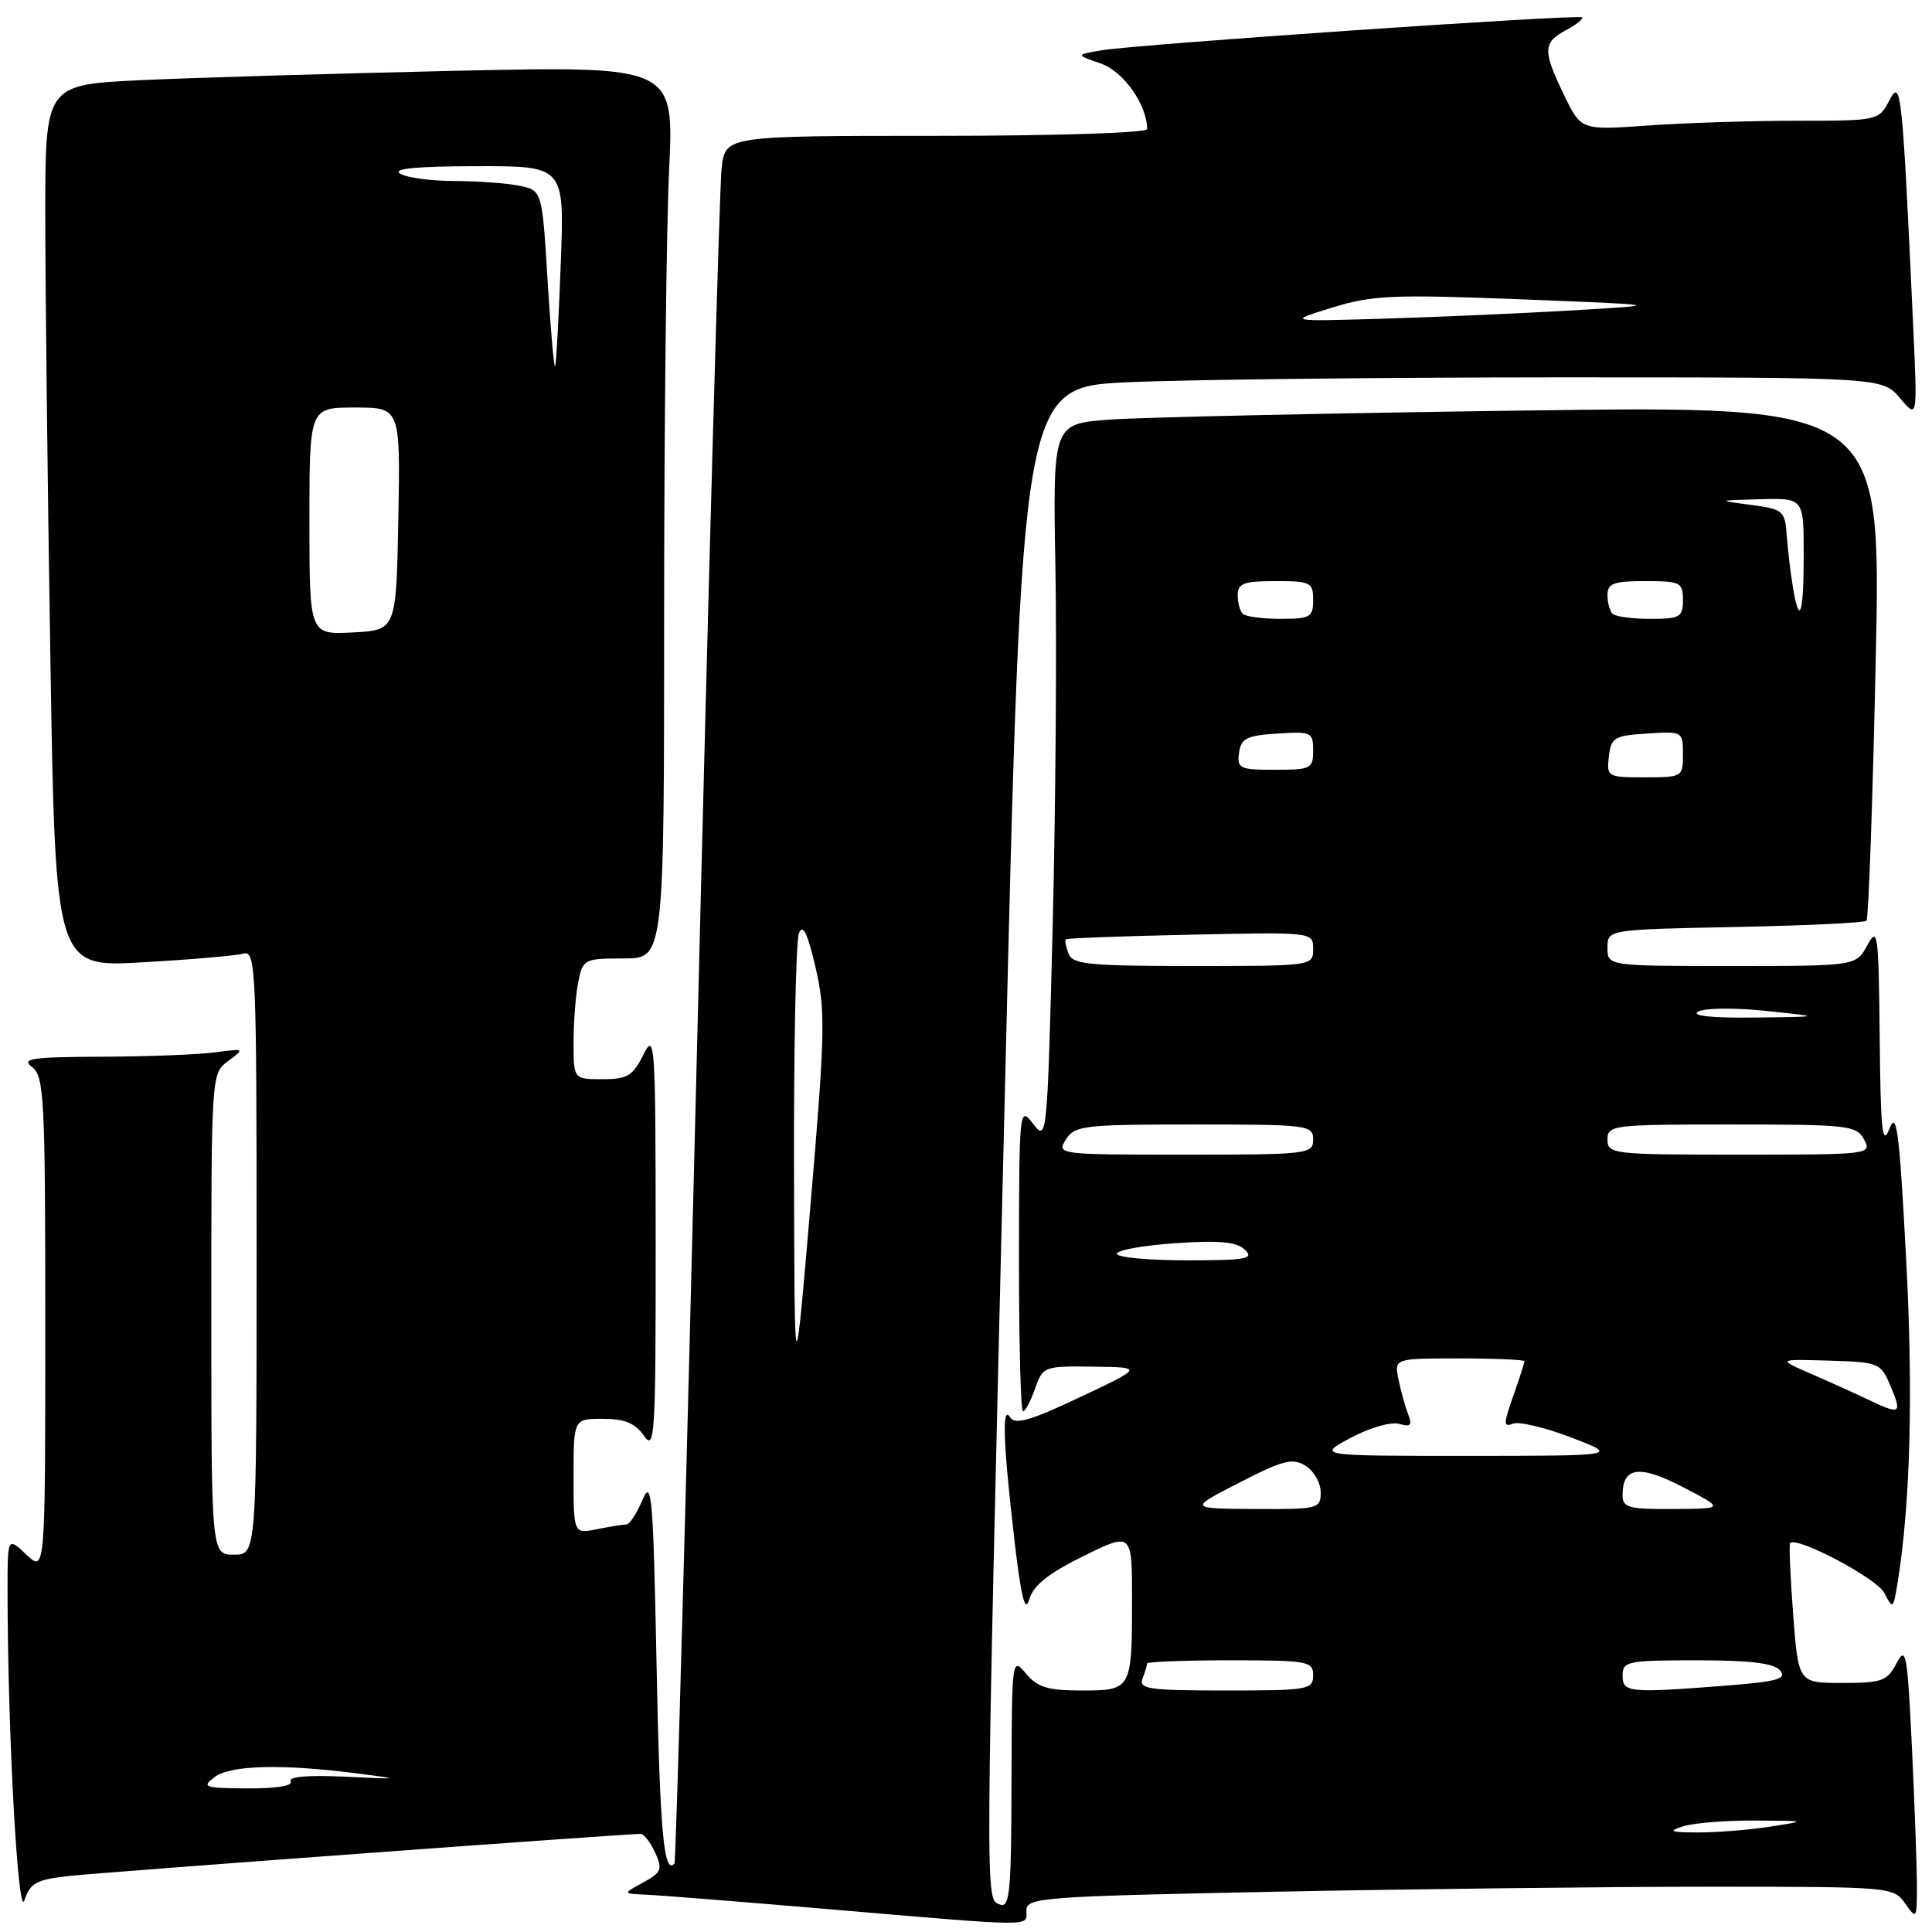 <?xml version="1.0" encoding="UTF-8" standalone="no"?>
<!DOCTYPE svg PUBLIC "-//W3C//DTD SVG 1.1//EN" "http://www.w3.org/Graphics/SVG/1.1/DTD/svg11.dtd" >
<svg xmlns="http://www.w3.org/2000/svg" xmlns:xlink="http://www.w3.org/1999/xlink" version="1.1" viewBox="0 0 256 256">
 <g >
 <path fill="currentColor"
d=" M 136.00 253.16 C 136.00 251.43 137.88 251.29 169.16 250.66 C 187.40 250.30 213.25 250.00 226.61 250.00 C 250.56 250.00 250.91 250.03 252.44 252.22 C 253.95 254.37 254.00 254.30 254.00 249.88 C 254.00 247.37 253.70 239.12 253.34 231.54 C 252.74 219.05 252.55 218.01 251.31 220.38 C 250.07 222.75 249.38 223.00 244.11 223.00 C 238.29 223.00 238.29 223.00 237.60 213.88 C 237.22 208.86 237.04 204.63 237.20 204.46 C 238.12 203.55 248.68 209.13 249.67 211.06 C 250.81 213.26 250.86 213.23 251.41 209.91 C 253.14 199.34 253.53 184.63 252.56 166.56 C 251.67 149.82 251.32 147.09 250.36 149.56 C 249.41 151.99 249.19 149.91 249.07 137.50 C 248.93 123.60 248.81 122.70 247.43 125.25 C 245.94 128.00 245.94 128.00 229.47 128.00 C 213.00 128.00 213.00 128.00 213.00 125.58 C 213.00 123.17 213.00 123.17 229.92 122.83 C 239.22 122.65 247.06 122.28 247.32 122.00 C 247.59 121.72 248.14 106.26 248.54 87.63 C 249.28 53.75 249.28 53.75 201.89 54.40 C 175.82 54.75 151.12 55.30 147.00 55.60 C 139.50 56.16 139.50 56.16 139.85 75.33 C 140.04 85.87 139.87 107.29 139.48 122.92 C 138.77 150.89 138.73 151.30 136.90 148.92 C 135.07 146.54 135.04 146.81 135.02 166.75 C 135.01 177.89 135.25 187.00 135.55 187.00 C 135.86 187.00 136.57 185.65 137.15 184.00 C 138.18 181.06 138.33 181.00 144.85 181.09 C 151.50 181.17 151.50 181.17 143.09 185.14 C 136.55 188.23 134.51 188.83 133.86 187.81 C 132.74 186.04 132.91 191.09 134.41 204.00 C 135.30 211.68 135.83 213.81 136.38 211.93 C 136.92 210.07 138.90 208.49 143.56 206.19 C 150.00 203.02 150.00 203.02 150.00 211.93 C 150.00 223.89 149.94 224.00 143.30 224.00 C 138.84 224.00 137.47 223.58 135.94 221.75 C 134.09 219.53 134.07 219.73 134.03 236.22 C 134.00 250.66 133.80 252.86 132.50 252.36 C 130.52 251.60 130.51 253.82 133.17 143.90 C 135.41 51.29 135.41 51.29 149.46 50.65 C 157.18 50.30 182.83 50.01 206.46 50.00 C 249.42 50.00 249.42 50.00 251.75 52.75 C 254.07 55.50 254.07 55.50 253.52 43.50 C 252.06 11.82 251.91 10.33 250.36 13.29 C 248.95 15.98 248.87 16.00 238.12 16.00 C 232.17 16.00 223.30 16.28 218.40 16.63 C 209.50 17.26 209.50 17.26 207.25 12.60 C 204.40 6.70 204.43 5.64 207.50 4.00 C 208.87 3.27 209.83 2.50 209.64 2.30 C 209.19 1.86 150.82 5.86 146.00 6.66 C 142.50 7.25 142.50 7.25 145.85 8.41 C 148.88 9.47 152.00 13.88 152.00 17.11 C 152.00 17.61 139.60 18.00 124.06 18.00 C 96.12 18.00 96.12 18.00 95.62 22.25 C 95.34 24.59 93.90 76.00 92.42 136.50 C 90.94 197.00 89.57 246.69 89.37 246.92 C 87.96 248.52 87.44 242.78 87.00 220.67 C 86.55 198.16 86.36 195.84 85.13 198.75 C 84.37 200.54 83.42 202.00 83.00 202.00 C 82.59 202.00 80.84 202.28 79.13 202.62 C 76.00 203.25 76.00 203.25 76.00 195.62 C 76.00 188.00 76.00 188.00 79.88 188.00 C 82.77 188.00 84.16 188.57 85.33 190.25 C 86.77 192.32 86.89 190.23 86.88 164.50 C 86.87 138.03 86.78 136.68 85.25 139.75 C 83.85 142.57 83.13 143.00 79.82 143.00 C 76.00 143.00 76.00 143.00 76.00 138.13 C 76.00 135.44 76.28 131.84 76.62 130.13 C 77.23 127.09 77.40 127.00 82.62 127.00 C 88.00 127.00 88.00 127.00 88.00 81.66 C 88.00 56.72 88.30 30.11 88.66 22.53 C 89.32 8.75 89.32 8.75 60.41 9.38 C 44.51 9.74 25.76 10.29 18.75 10.62 C 6.00 11.22 6.00 11.22 6.00 28.36 C 6.00 37.79 6.30 64.10 6.67 86.84 C 7.33 128.18 7.33 128.18 18.91 127.51 C 25.29 127.15 31.29 126.63 32.25 126.36 C 33.90 125.89 34.00 128.25 34.00 165.93 C 34.00 206.00 34.00 206.00 31.00 206.00 C 28.00 206.00 28.00 206.00 28.00 174.12 C 28.00 142.24 28.00 142.24 30.25 140.58 C 32.46 138.94 32.43 138.92 28.50 139.44 C 26.30 139.74 19.55 140.00 13.50 140.02 C 4.14 140.06 2.76 140.26 4.25 141.39 C 5.85 142.61 6.00 145.46 6.00 175.53 C 6.00 208.35 6.00 208.35 3.50 206.00 C 1.00 203.65 1.00 203.65 1.00 210.67 C 1.00 229.11 2.37 254.39 3.23 251.81 C 4.01 249.48 4.80 249.05 9.31 248.56 C 13.81 248.07 82.71 243.00 84.88 243.00 C 85.32 243.00 86.19 244.12 86.81 245.48 C 87.82 247.70 87.65 248.12 85.22 249.44 C 82.50 250.92 82.50 250.92 85.50 251.05 C 87.15 251.11 97.95 251.97 109.50 252.95 C 137.69 255.35 136.00 255.33 136.00 253.16 Z  M 223.00 242.00 C 224.38 241.56 228.65 241.21 232.50 241.23 C 239.50 241.27 239.50 241.27 234.50 242.05 C 231.75 242.47 227.47 242.82 225.00 242.81 C 221.32 242.80 220.96 242.65 223.00 242.00 Z  M 28.44 235.47 C 30.55 233.87 37.42 233.71 47.50 235.01 C 53.22 235.75 53.13 235.77 45.71 235.42 C 40.83 235.19 38.14 235.42 38.52 236.03 C 38.88 236.62 36.65 236.99 32.81 236.97 C 27.04 236.94 26.67 236.81 28.44 235.47 Z  M 151.39 222.42 C 151.73 221.55 152.00 220.65 152.00 220.42 C 152.00 220.19 156.95 220.00 163.00 220.00 C 173.33 220.00 174.00 220.12 174.00 222.00 C 174.00 223.89 173.33 224.00 162.39 224.00 C 152.22 224.00 150.86 223.80 151.39 222.42 Z  M 215.00 222.00 C 215.00 220.13 215.67 220.00 224.88 220.00 C 231.96 220.00 235.07 220.38 235.88 221.35 C 236.80 222.46 235.52 222.82 228.75 223.35 C 215.77 224.36 215.00 224.28 215.00 222.00 Z  M 164.25 196.44 C 170.04 193.47 171.27 193.15 173.00 194.23 C 174.10 194.92 175.00 196.50 175.00 197.74 C 175.00 199.92 174.68 200.00 166.25 199.95 C 157.50 199.90 157.50 199.90 164.25 196.44 Z  M 215.00 198.12 C 215.00 194.35 217.22 194.05 223.00 197.05 C 228.50 199.91 228.50 199.91 221.75 199.95 C 215.80 199.99 215.00 199.78 215.00 198.12 Z  M 179.00 190.51 C 181.51 189.17 184.34 188.36 185.40 188.67 C 186.93 189.12 187.16 188.87 186.58 187.37 C 186.18 186.34 185.61 184.26 185.30 182.75 C 184.75 180.00 184.75 180.00 193.38 180.00 C 198.12 180.00 202.00 180.17 202.00 180.37 C 202.00 180.58 201.33 182.65 200.51 184.98 C 199.20 188.69 199.20 189.14 200.49 188.64 C 201.30 188.33 204.78 189.16 208.23 190.49 C 214.50 192.90 214.50 192.90 194.50 192.91 C 174.50 192.91 174.50 192.91 179.00 190.51 Z  M 247.50 185.44 C 245.85 184.65 242.47 183.12 240.00 182.05 C 235.50 180.09 235.50 180.09 242.34 180.29 C 249.04 180.50 249.21 180.57 250.54 183.75 C 252.06 187.36 251.81 187.50 247.50 185.44 Z  M 105.21 155.00 C 105.17 138.78 105.46 124.68 105.86 123.67 C 106.38 122.36 107.00 123.63 108.06 128.17 C 109.40 133.93 109.34 136.76 107.41 159.50 C 105.28 184.50 105.28 184.50 105.21 155.00 Z  M 148.00 166.13 C 148.00 165.65 151.49 165.02 155.75 164.73 C 161.60 164.33 163.86 164.55 164.96 165.60 C 166.22 166.80 165.14 167.00 157.21 167.00 C 152.15 167.00 148.00 166.61 148.00 166.13 Z  M 141.23 151.00 C 142.40 149.14 143.56 149.00 158.24 149.00 C 173.33 149.00 174.00 149.08 174.00 151.00 C 174.00 152.92 173.33 153.00 156.99 153.00 C 140.23 153.00 140.00 152.97 141.23 151.00 Z  M 213.00 151.00 C 213.00 149.08 213.67 149.00 229.46 149.00 C 244.91 149.00 246.00 149.12 247.00 151.00 C 248.05 152.96 247.76 153.00 230.54 153.00 C 213.67 153.00 213.00 152.92 213.00 151.00 Z  M 225.01 134.05 C 225.86 133.56 229.84 133.51 234.01 133.95 C 241.50 134.73 241.50 134.73 232.50 134.83 C 226.84 134.90 224.06 134.61 225.01 134.05 Z  M 141.58 126.36 C 141.24 125.45 141.08 124.60 141.23 124.46 C 141.38 124.32 148.81 124.04 157.75 123.85 C 174.00 123.50 174.00 123.50 174.00 125.75 C 174.00 127.99 173.92 128.00 158.11 128.00 C 144.29 128.00 142.13 127.79 141.58 126.36 Z  M 213.18 100.25 C 213.47 97.73 213.90 97.47 218.25 97.20 C 222.95 96.89 223.00 96.92 223.00 99.95 C 223.00 102.95 222.92 103.00 217.93 103.00 C 213.00 103.00 212.88 102.93 213.18 100.25 Z  M 164.18 99.75 C 164.45 97.83 165.20 97.46 169.25 97.20 C 173.76 96.91 174.00 97.02 174.00 99.45 C 174.00 101.85 173.70 102.00 168.93 102.00 C 164.25 102.00 163.89 101.83 164.18 99.75 Z  M 41.00 69.05 C 41.00 54.00 41.00 54.00 47.03 54.00 C 53.05 54.00 53.05 54.00 52.78 68.75 C 52.50 83.50 52.50 83.50 46.75 83.80 C 41.00 84.10 41.00 84.10 41.00 69.05 Z  M 164.67 81.33 C 164.30 80.97 164.00 79.84 164.00 78.83 C 164.00 77.30 164.82 77.00 169.00 77.00 C 173.67 77.00 174.00 77.17 174.00 79.50 C 174.00 81.78 173.62 82.00 169.67 82.00 C 167.28 82.00 165.03 81.70 164.67 81.33 Z  M 213.67 81.33 C 213.30 80.97 213.00 79.84 213.00 78.83 C 213.00 77.30 213.82 77.00 218.00 77.00 C 222.67 77.00 223.00 77.17 223.00 79.50 C 223.00 81.78 222.62 82.00 218.67 82.00 C 216.28 82.00 214.03 81.70 213.67 81.33 Z  M 237.56 77.75 C 237.26 75.96 236.90 72.92 236.76 71.00 C 236.51 67.66 236.30 67.47 232.00 66.90 C 227.50 66.30 227.50 66.30 233.25 66.15 C 239.00 66.00 239.00 66.00 239.00 73.50 C 239.00 81.46 238.44 83.11 237.56 77.75 Z  M 72.57 37.36 C 71.84 25.22 71.84 25.22 68.79 24.61 C 67.12 24.27 63.22 23.99 60.12 23.98 C 57.03 23.98 53.83 23.53 53.00 23.00 C 51.98 22.34 55.26 22.03 63.14 22.02 C 74.79 22.00 74.79 22.00 74.31 34.75 C 74.05 41.76 73.72 47.95 73.57 48.50 C 73.43 49.05 72.98 44.04 72.57 37.36 Z  M 176.52 40.76 C 181.86 39.11 184.52 39.00 201.50 39.66 C 220.50 40.41 220.50 40.41 208.50 41.12 C 201.90 41.51 190.66 42.00 183.52 42.22 C 170.54 42.61 170.54 42.61 176.52 40.76 Z "/>
</g>
</svg>